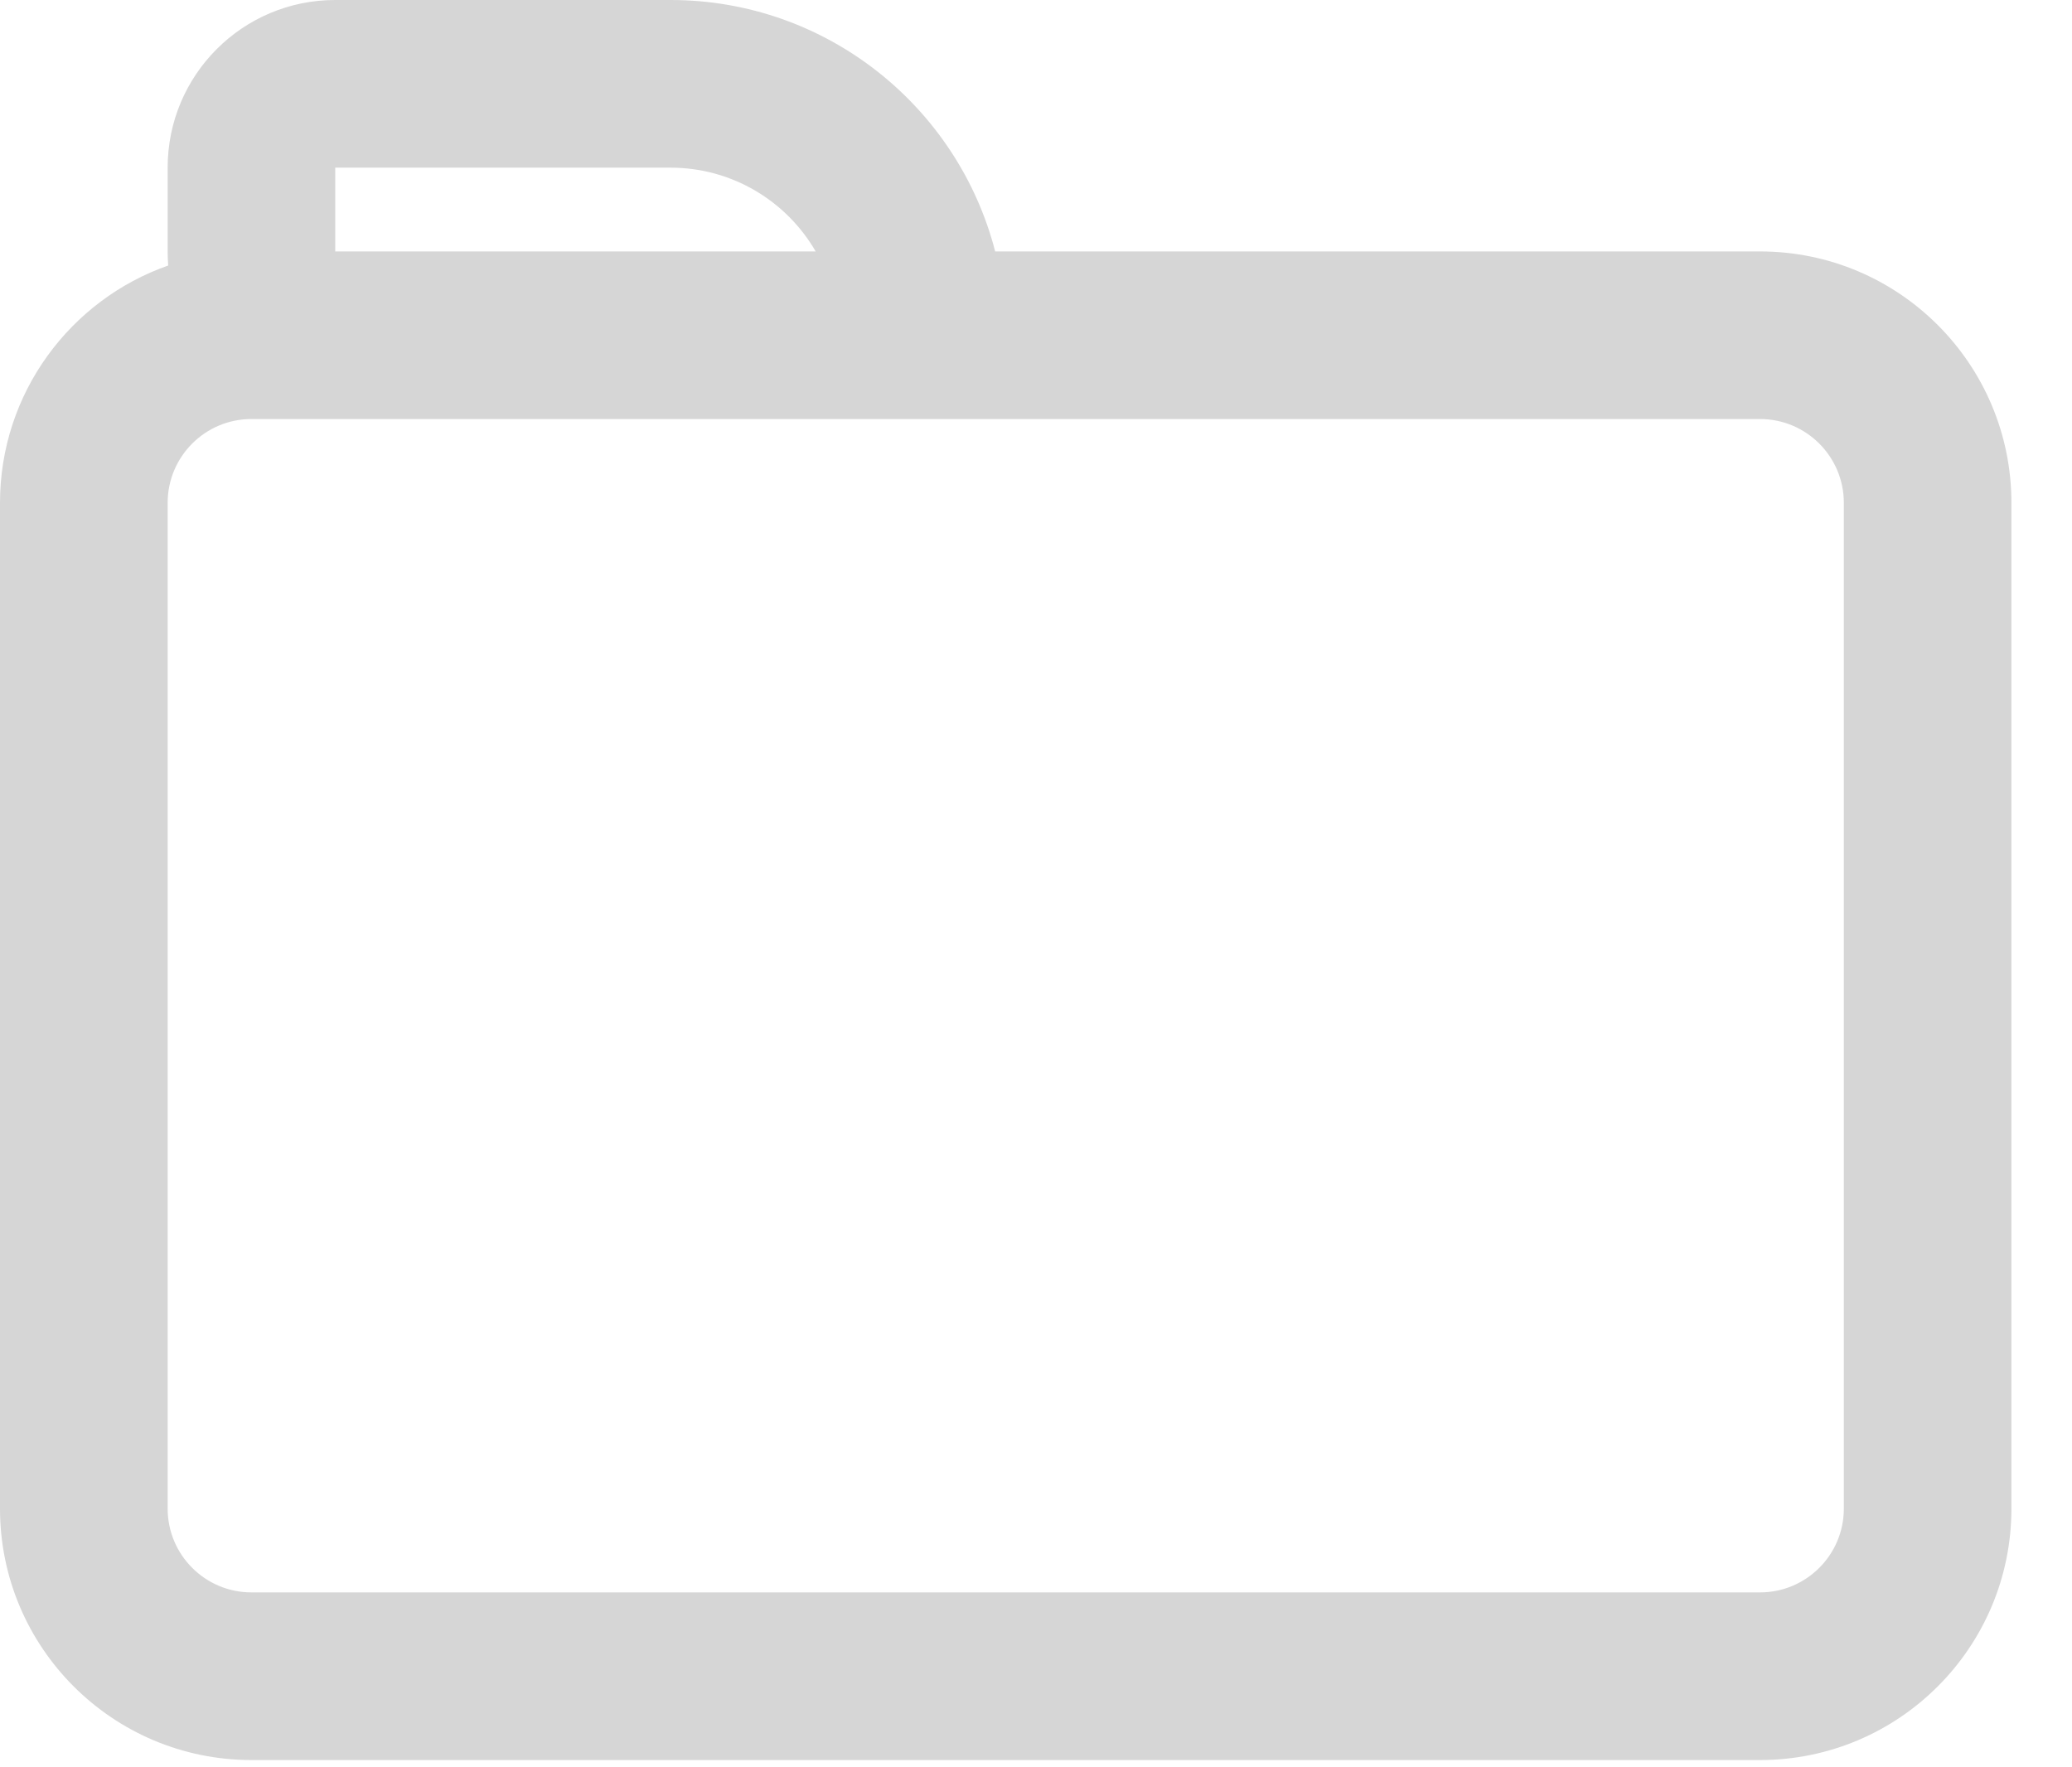 <svg width="34" height="29" viewBox="0 0 34 29" fill="none" xmlns="http://www.w3.org/2000/svg">
<path fill-rule="evenodd" clip-rule="evenodd" d="M5.501 0C3.982 0 2.751 1.231 2.751 2.751V4.126C2.751 4.204 2.754 4.281 2.76 4.357C1.153 4.921 0 6.452 0 8.252V24.755C0 27.033 1.847 28.881 4.126 28.881H28.881C31.159 28.881 33.006 27.033 33.006 24.755V8.252C33.006 5.973 31.159 4.126 28.881 4.126H16.33C15.719 1.753 13.565 0 11.002 0H5.501ZM13.385 4.126C12.909 3.304 12.02 2.751 11.002 2.751H5.501V4.126H13.385ZM4.126 6.876C3.366 6.876 2.751 7.492 2.751 8.252V24.755C2.751 25.514 3.366 26.13 4.126 26.13H28.881C29.64 26.13 30.256 25.514 30.256 24.755V8.252C30.256 7.492 29.64 6.876 28.881 6.876H4.126Z" fill="#D6D6D6"/>
</svg>
